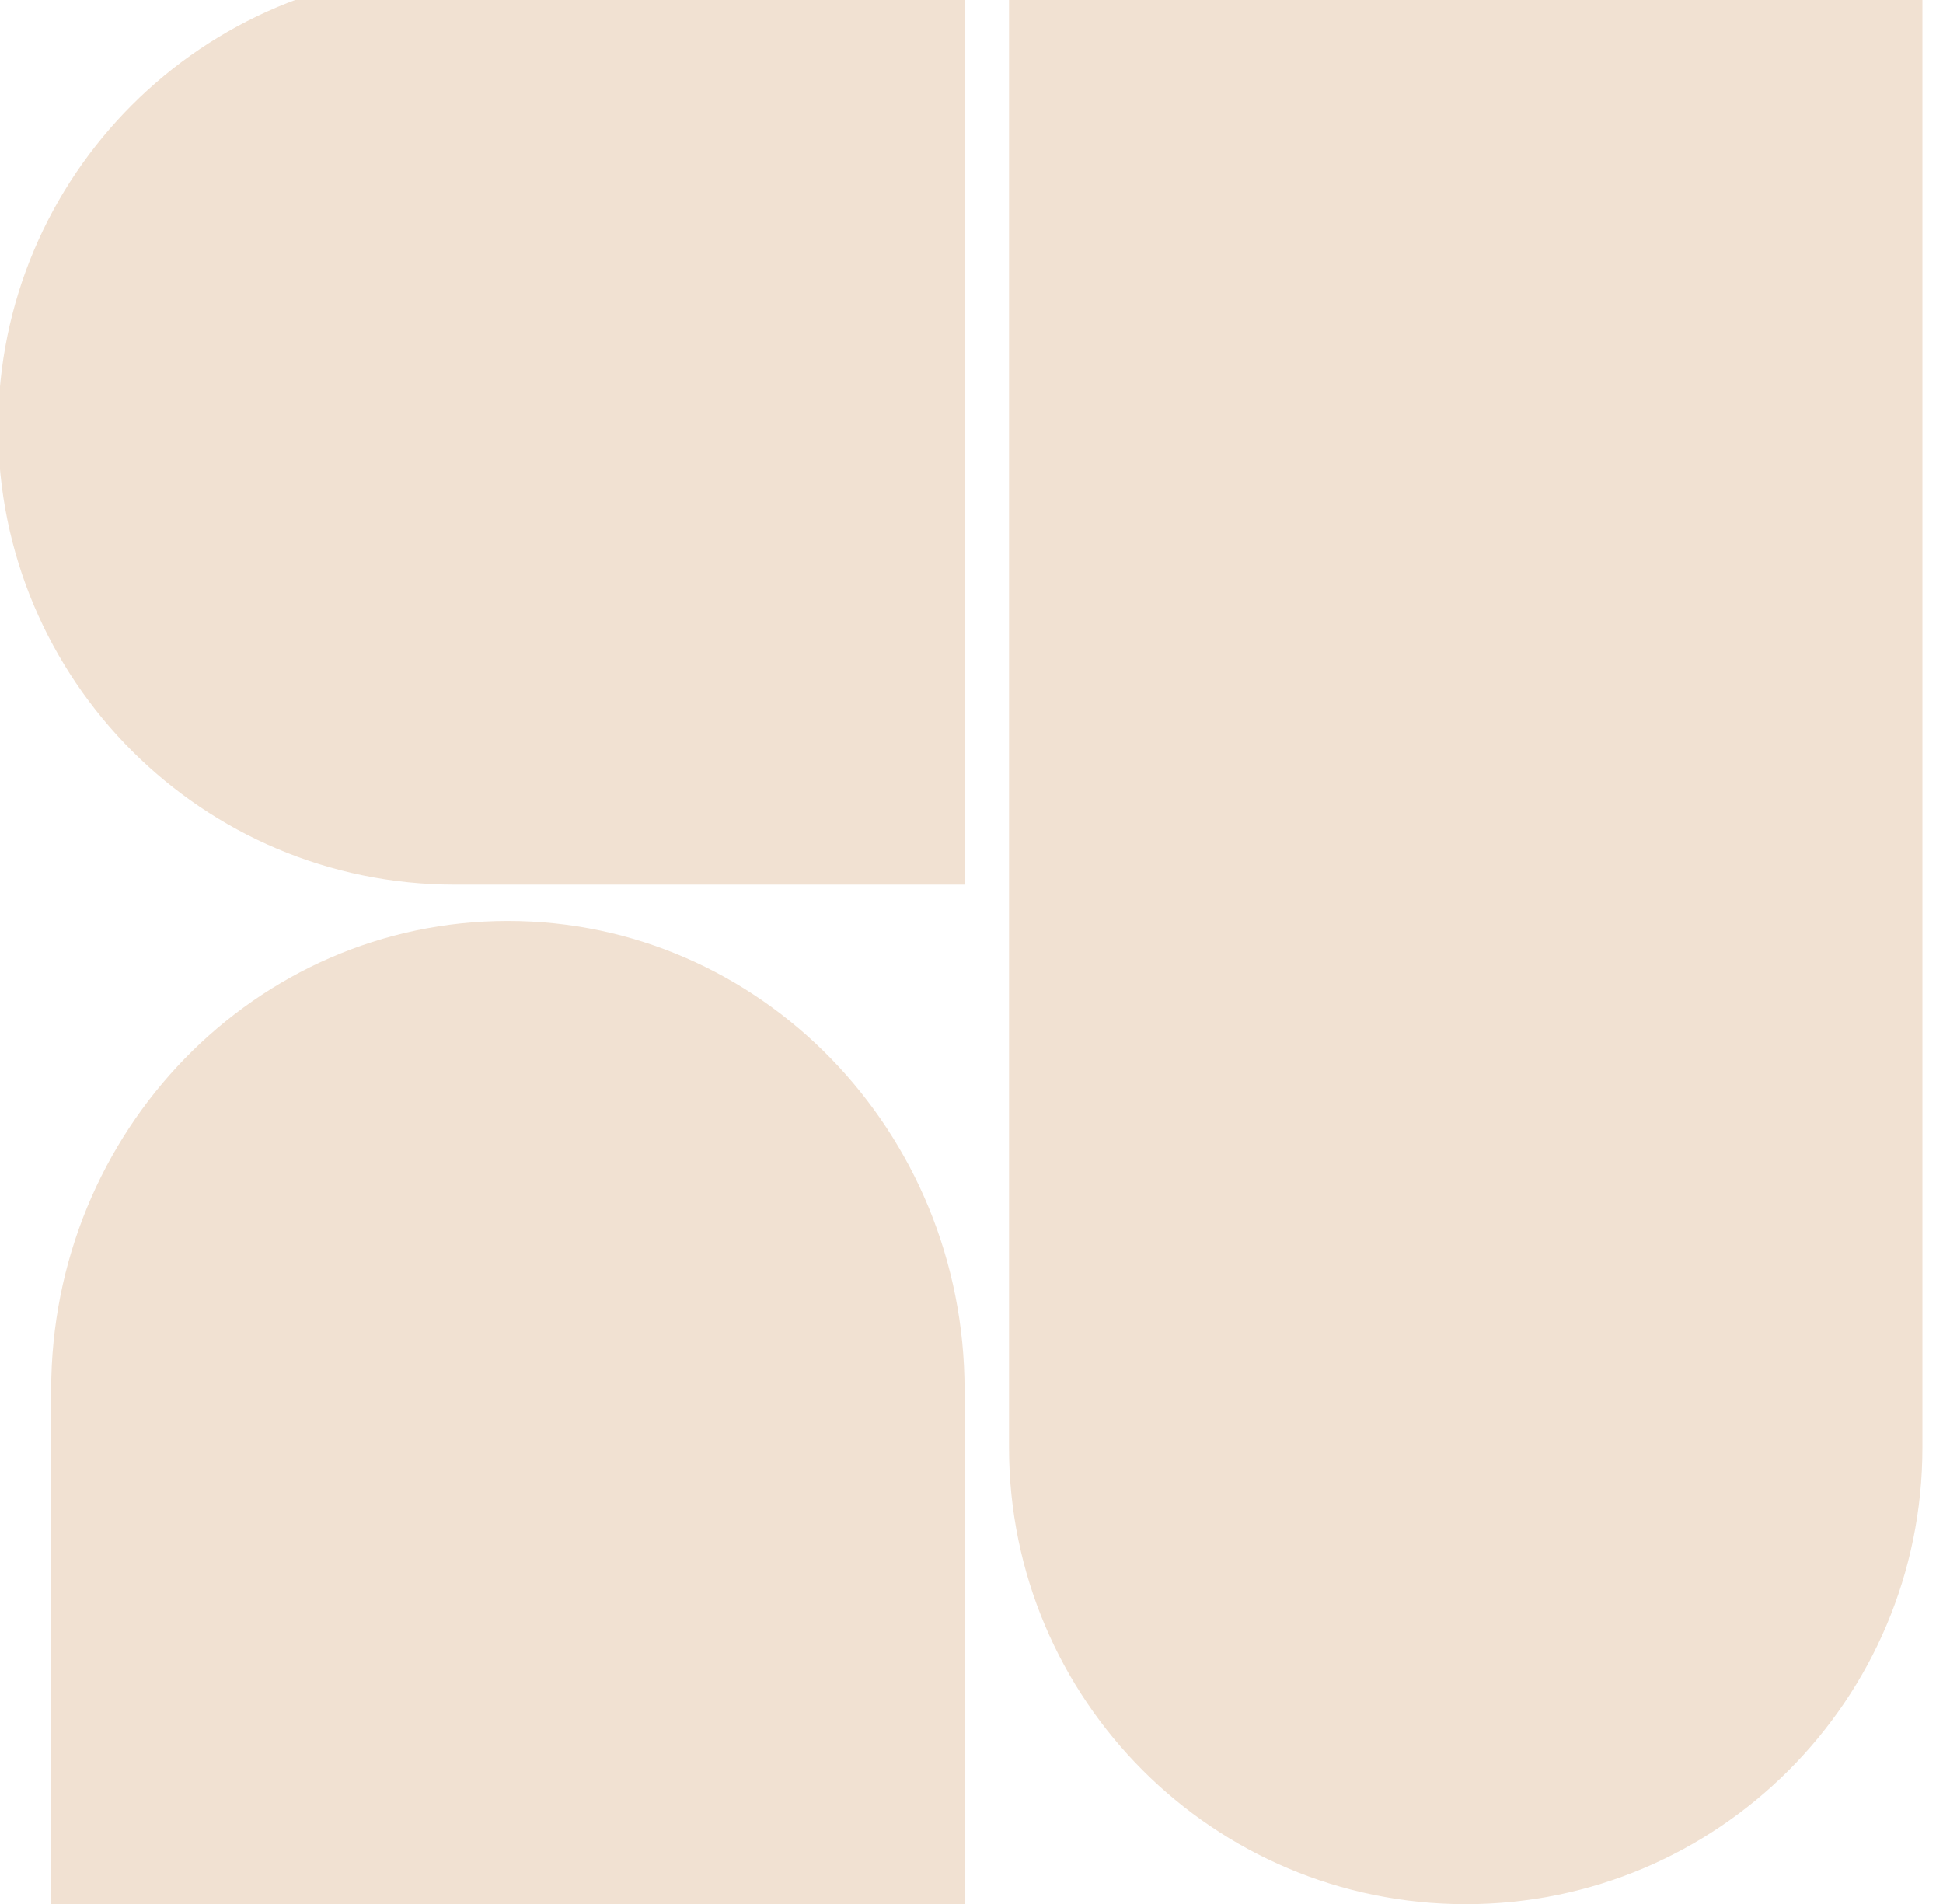 <svg width="452" height="443" viewBox="0 0 452 443" fill="none" xmlns="http://www.w3.org/2000/svg">
<g clip-path="url(#clip0_780_10381)">
<path d="M234.727 -6.684V336.758C234.727 395.425 282.302 443 340.969 443C399.636 443 447.212 395.425 447.212 336.758V-6.684H234.727Z" fill="#F1E1D2"/>
<path d="M118.149 214.256C59.482 214.256 11.906 263.137 11.906 323.413V443H224.391V323.413C224.391 263.137 176.816 214.256 118.149 214.256Z" fill="#F1E1D2"/>
<path d="M-0.438 99.558C-0.438 158.225 47.138 205.801 105.805 205.801H224.392V-6.684H105.805C47.138 -6.684 -0.438 40.892 -0.438 99.558Z" fill="#F1E1D2"/>
</g>
<defs>
<clipPath id="clip0_780_10381">
<rect width="452" height="443" fill="white"/>
</clipPath>
</defs>
</svg>
